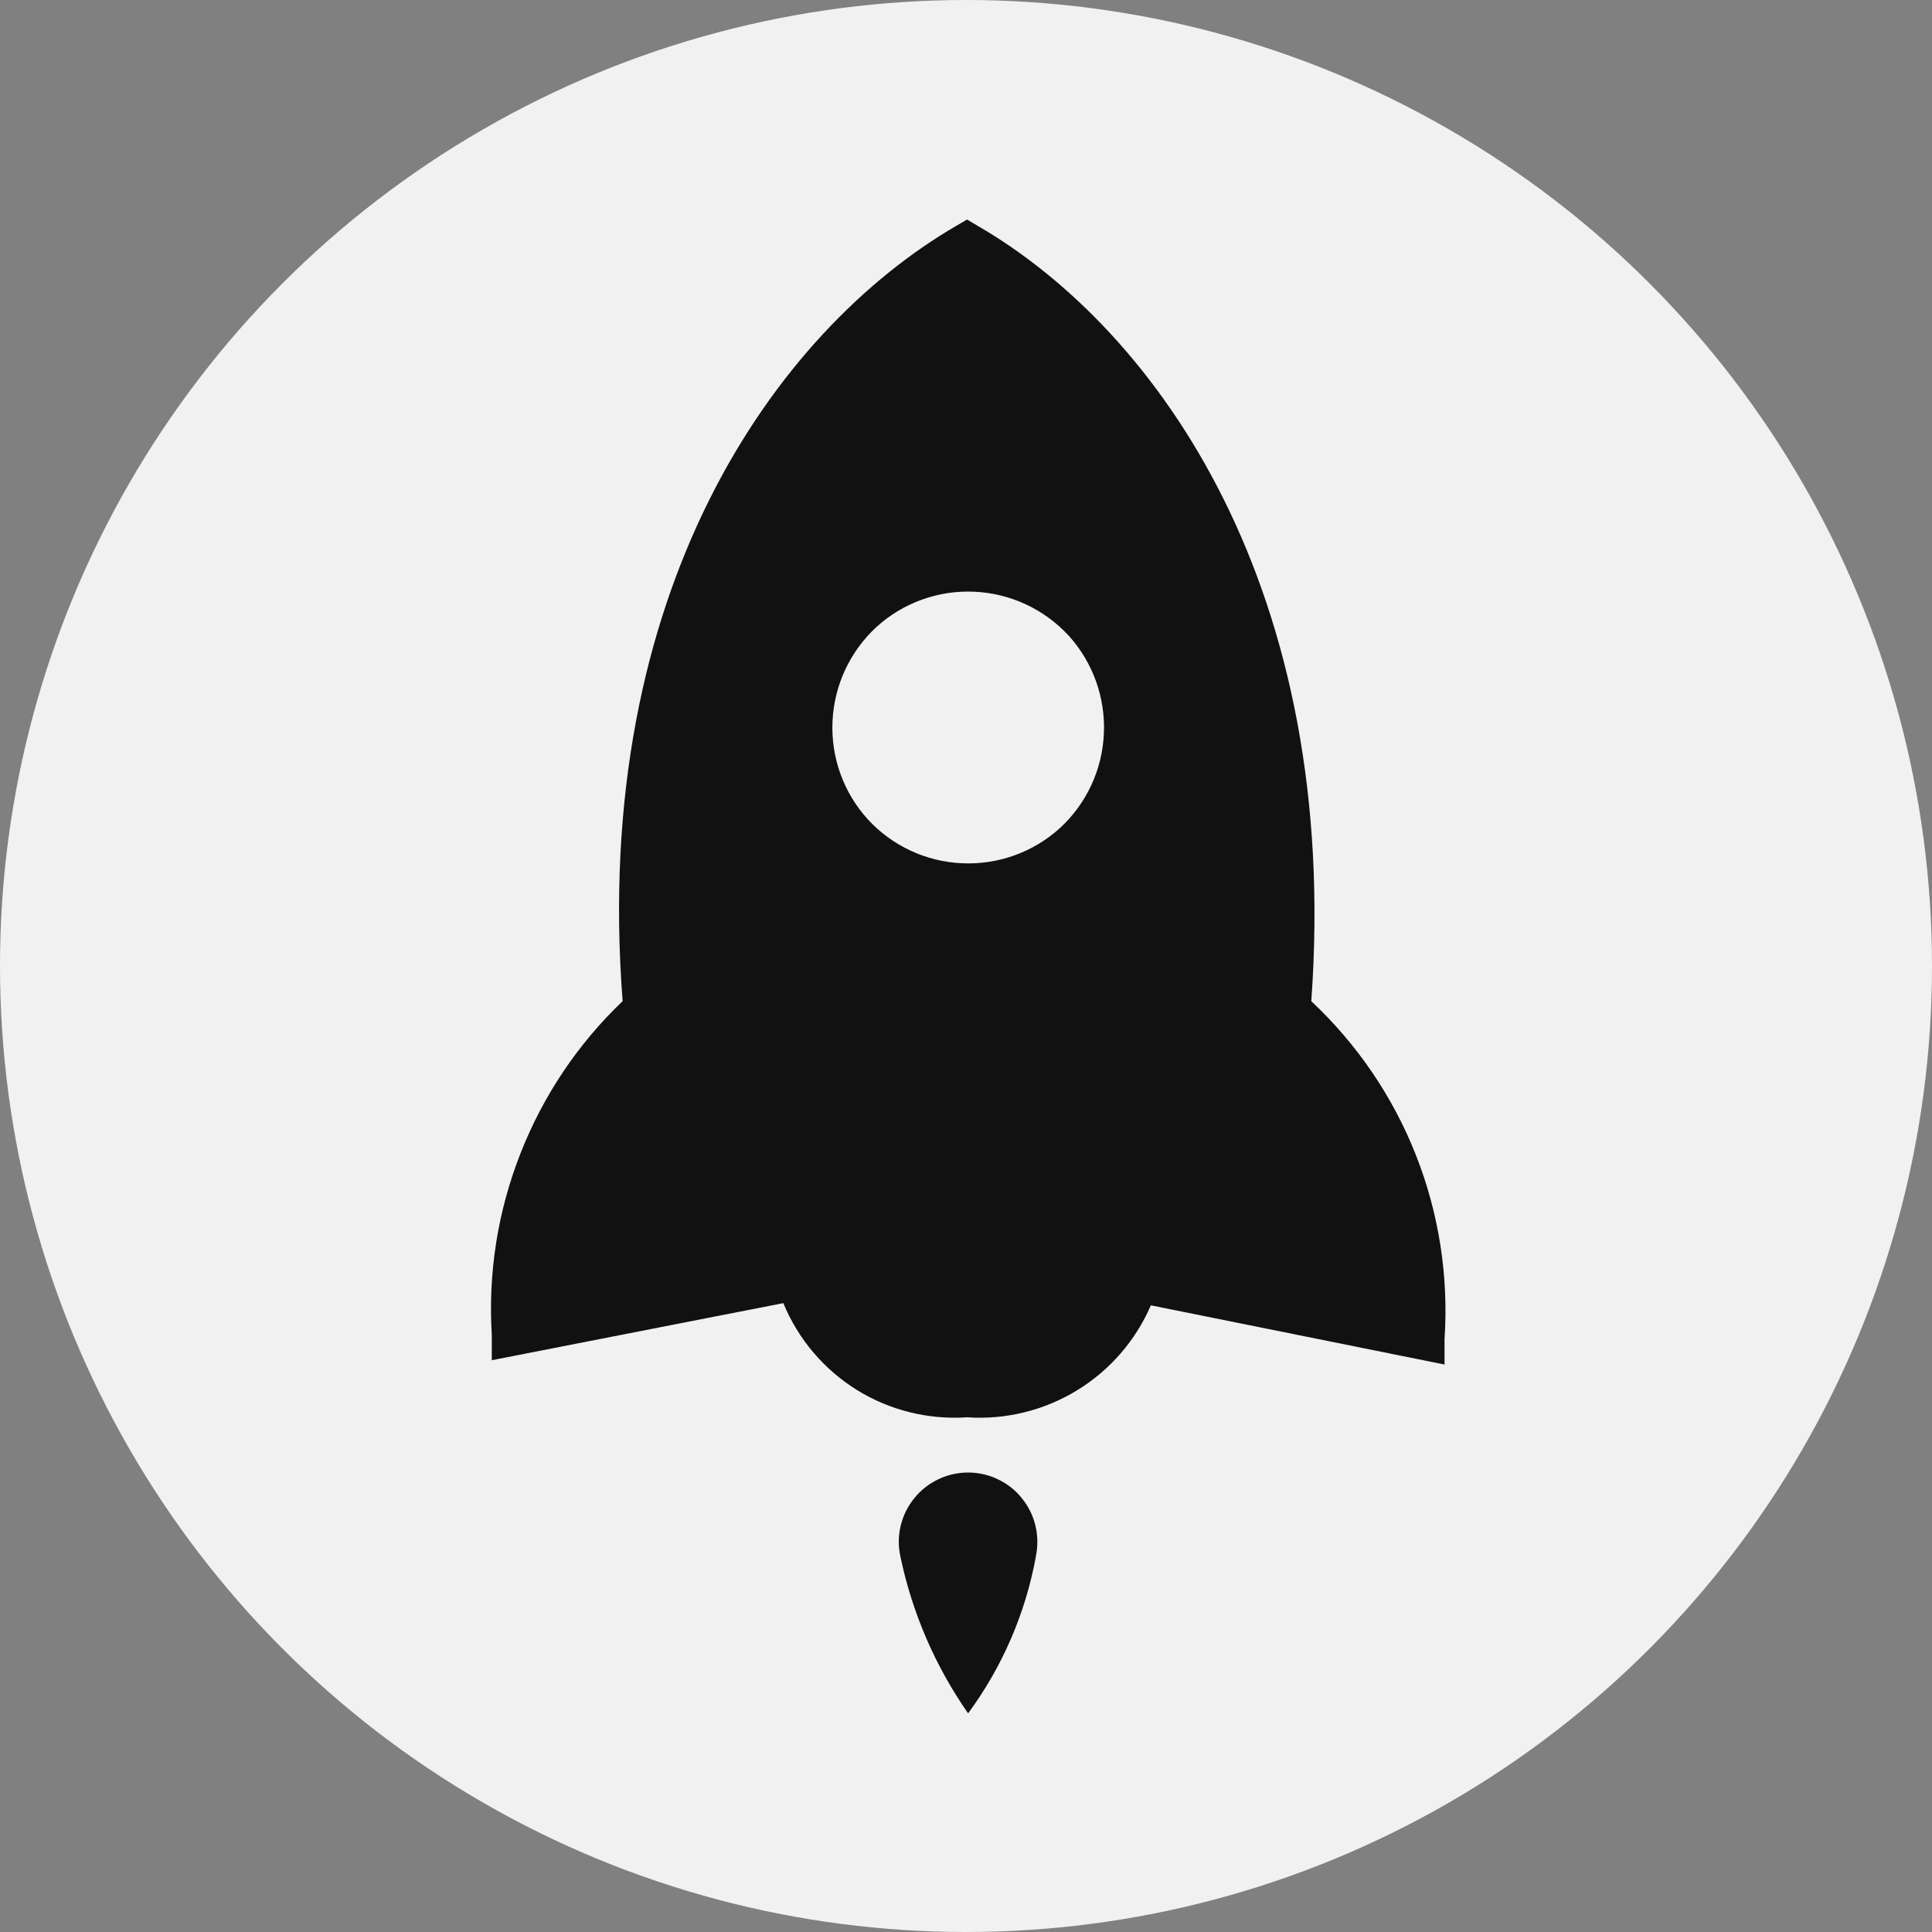 <svg width="22" height="22" viewBox="0 0 22 22" fill="none" xmlns="http://www.w3.org/2000/svg">
<rect x="0" y="0" width="22" height="22" fill="#808080" stroke="none"/>
<circle cx="11" cy="11" r="11" fill="#F1F1F1"/>
<path d="M16.449 15.25V15.538L13.105 14.864C12.931 15.267 12.636 15.606 12.261 15.834C11.887 16.062 11.45 16.169 11.013 16.139C10.572 16.169 10.132 16.06 9.756 15.827C9.381 15.593 9.088 15.248 8.92 14.839L5.6 15.489V15.2C5.557 14.496 5.668 13.792 5.926 13.136C6.183 12.479 6.58 11.887 7.09 11.4C6.729 6.733 8.822 3.775 10.89 2.571L11.012 2.5L11.132 2.571C13.202 3.771 15.269 6.733 14.932 11.401C15.454 11.89 15.862 12.489 16.124 13.155C16.386 13.82 16.497 14.536 16.449 15.25ZM12.07 9.429C12.372 9.151 12.552 8.765 12.57 8.355C12.589 7.944 12.445 7.543 12.17 7.239C11.892 6.937 11.506 6.757 11.096 6.738C10.686 6.719 10.285 6.863 9.981 7.139C9.679 7.417 9.499 7.803 9.48 8.213C9.461 8.624 9.605 9.025 9.881 9.329C10.158 9.631 10.544 9.812 10.955 9.83C11.365 9.849 11.766 9.705 12.07 9.429ZM11.795 17.729C11.676 18.374 11.413 18.983 11.024 19.51C10.65 18.974 10.388 18.368 10.254 17.729C10.228 17.614 10.228 17.494 10.255 17.379C10.282 17.264 10.334 17.156 10.408 17.064C10.482 16.971 10.576 16.897 10.682 16.846C10.789 16.794 10.905 16.768 11.024 16.768C11.142 16.768 11.259 16.794 11.365 16.846C11.472 16.897 11.566 16.971 11.639 17.064C11.713 17.156 11.766 17.264 11.792 17.379C11.819 17.494 11.819 17.614 11.794 17.729H11.795Z" fill="#111111"/>
</svg>
